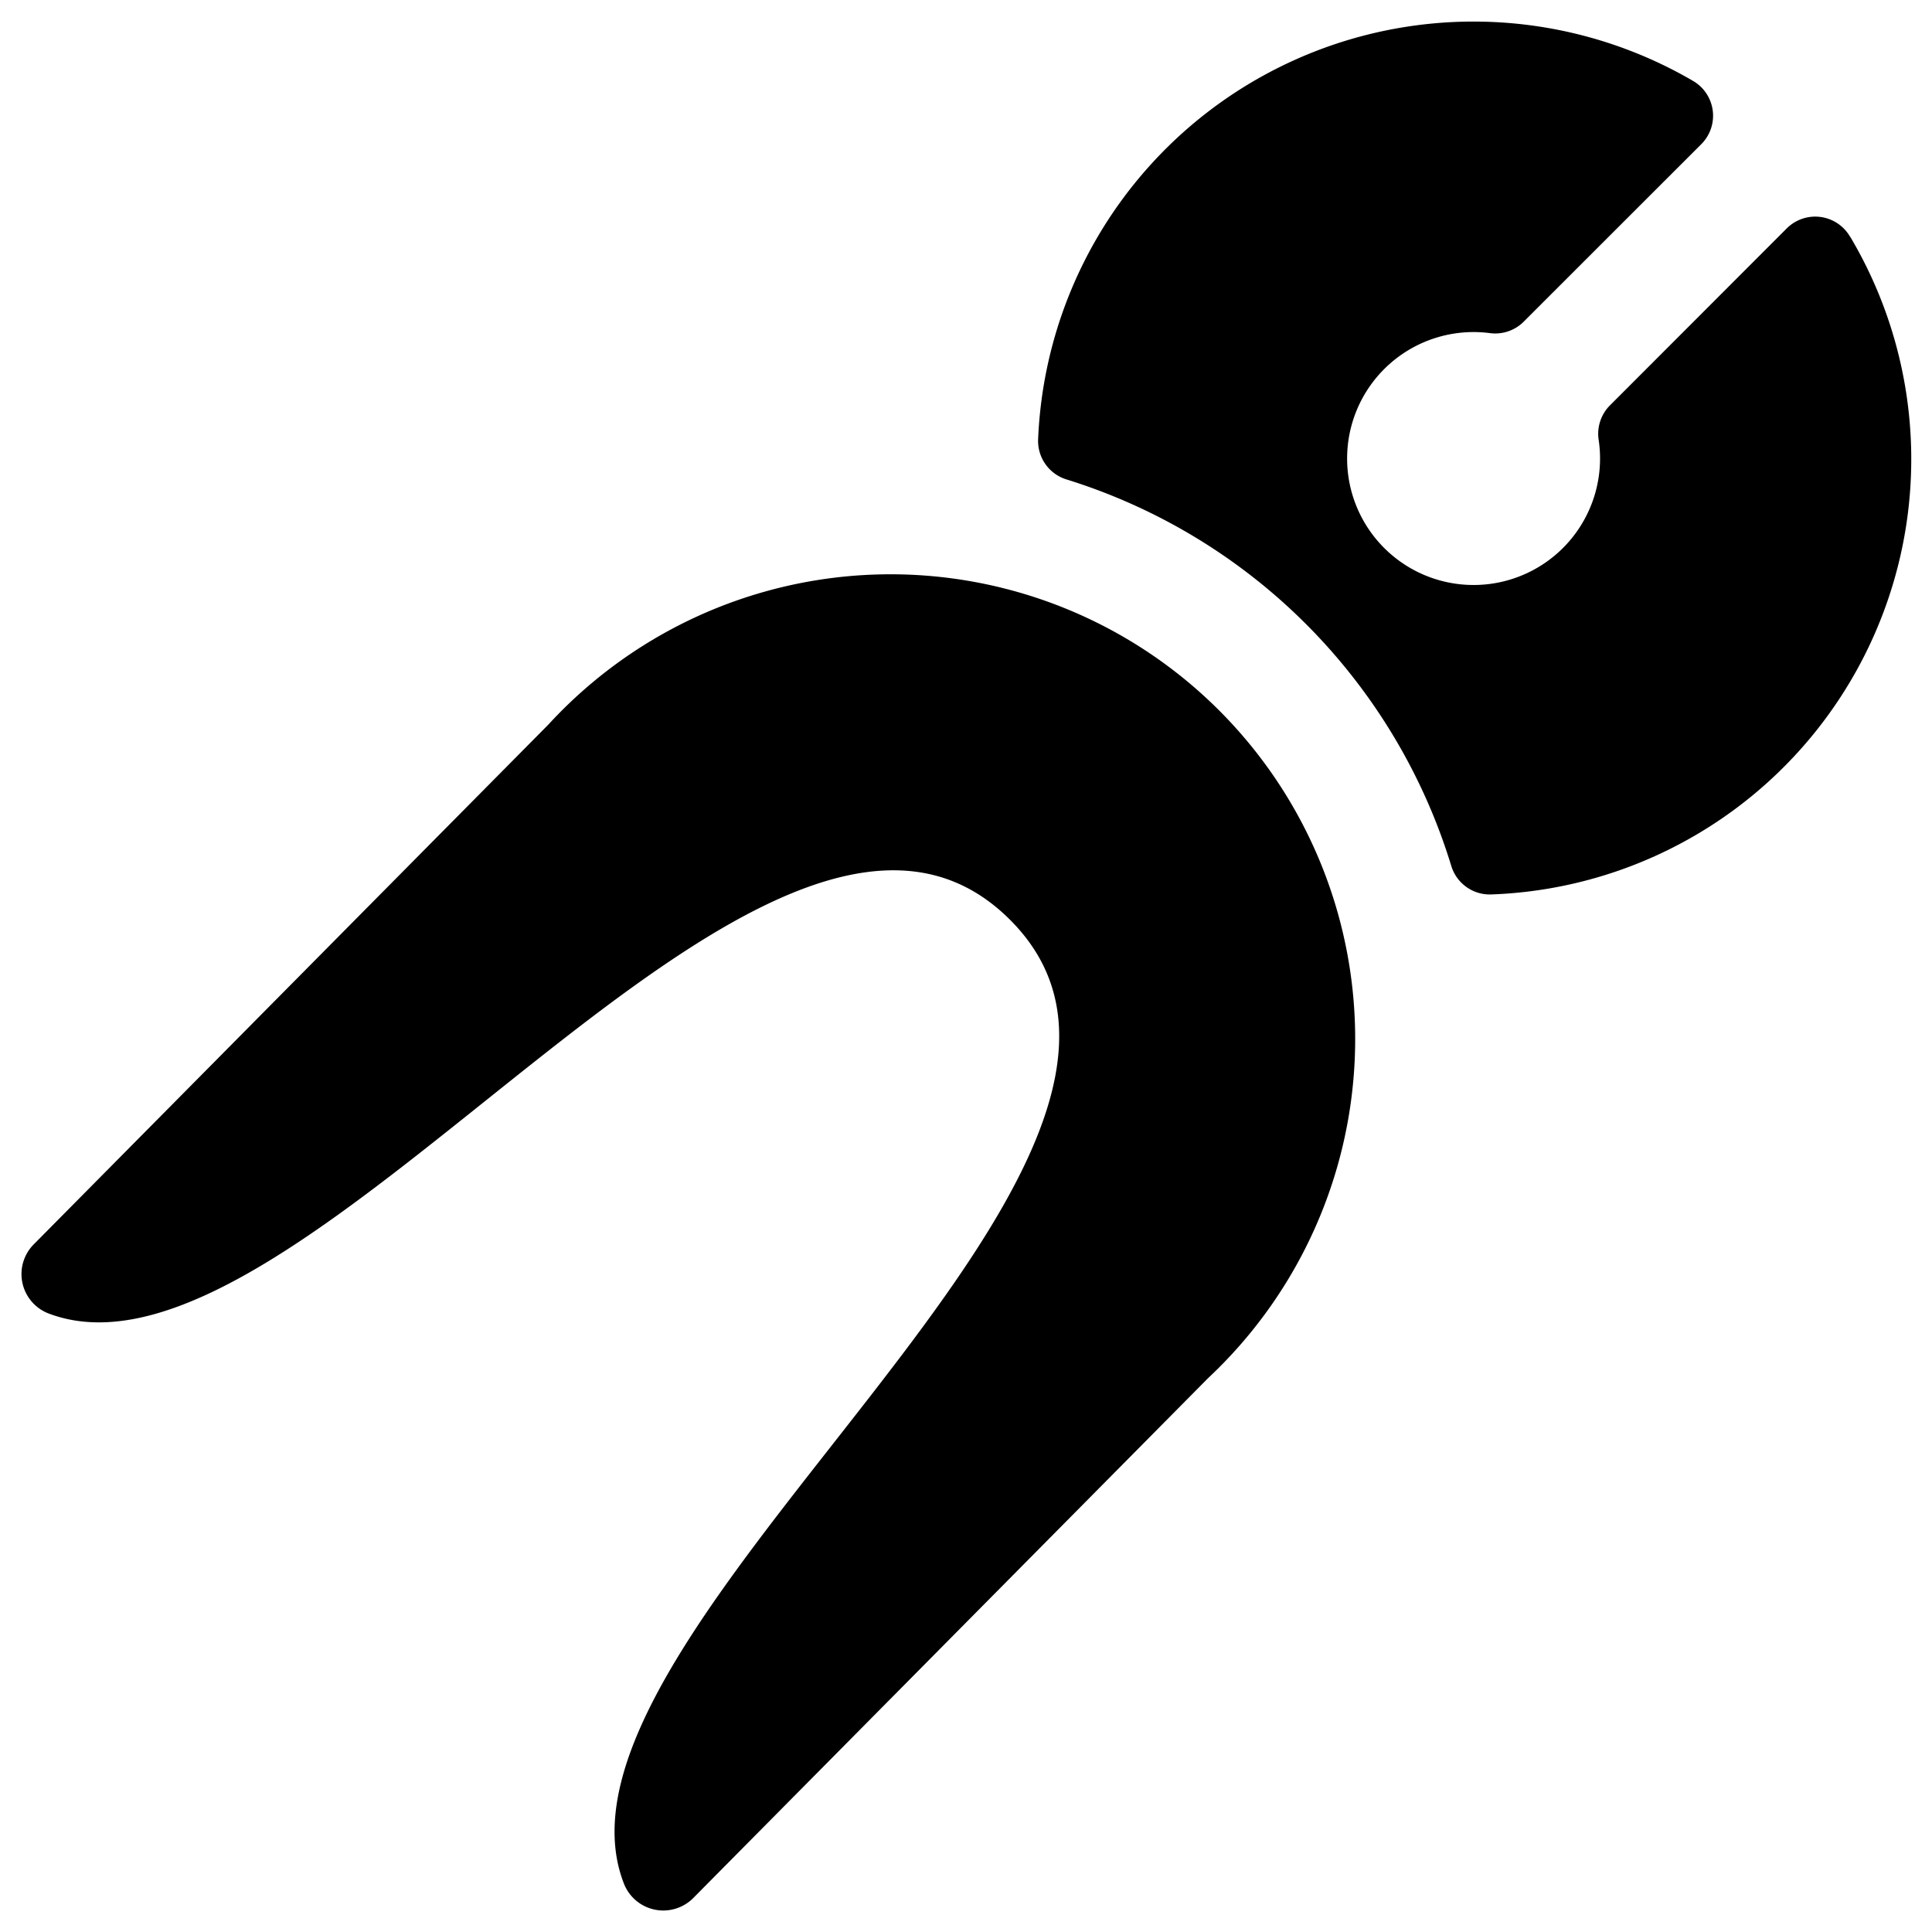 <svg id="Bold" xmlns="http://www.w3.org/2000/svg" viewBox="0 0 24 24"><title>tools-pliers</title><path d="M22.98,2.937a.5.5,0,0,0-.784-.1L20,5.035a.5.5,0,0,0-.141.428,1.571,1.571,0,1,1-1.352-1.325A.5.5,0,0,0,18.924,4l2.209-2.208a.5.5,0,0,0-.1-.786,5.413,5.413,0,0,0-8.137,4.45.5.5,0,0,0,.353.5,7.243,7.243,0,0,1,4.779,4.8.5.5,0,0,0,.5.355,5.411,5.411,0,0,0,4.456-8.17Z"/><path d="M15.007,17.12A5.772,5.772,0,1,0,6.813,9L.419,15.458a.524.524,0,0,0,.186.859c3.171,1.2,8.917-7.886,11.933-4.9S6.516,20.236,7.751,23.4a.525.525,0,0,0,.861.178Z"/></svg>